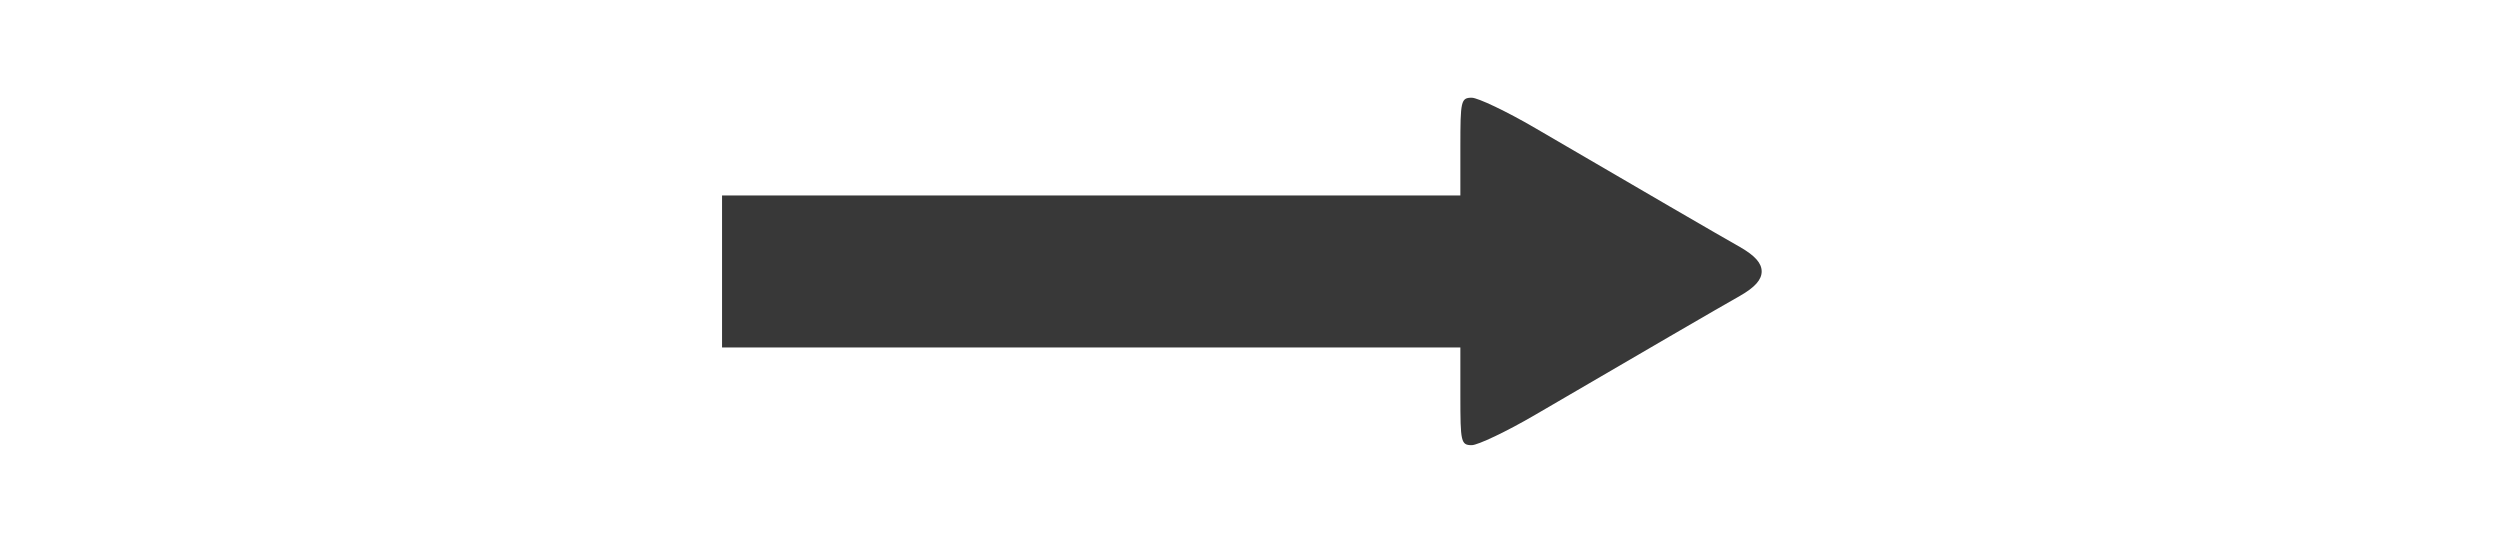<?xml version="1.0" standalone="no"?><svg width="614" height="134" viewBox="0 0 614 134" xmlns="http://www.w3.org/2000/svg" xmlns:xlink="http://www.w3.org/1999/xlink"><svg version="1.0" width="613.333" height="133.333" viewBox="0 0 460 100" id="L2hvbWUvdWJ1bnR1L3dvcmtzcGFjZS9kaWdpdF9yZWFkaW5nLWNvbXBfcmVsZWFzZS0xMi42L25vZGVfbW9kdWxlcy9AY2FpbmMvaWZhYnJpYy9zcmMvaW1nL25hdl9idXR0b25fbmV4dC5zdmc=" xmlns="http://www.w3.org/2000/svg"><path d="M269 27v9H133v28h136v9c0 8.4.1 9 2.1 9 1.1 0 6.4-2.5 11.7-5.6 19.7-11.5 33.8-19.7 37.7-21.9 2.8-1.6 4-3 4-4.5s-1.2-2.9-4-4.5c-3.9-2.2-18-10.4-37.7-21.9-5.3-3.1-10.6-5.6-11.7-5.6-2 0-2.1.6-2.1 9z" fill="#383838"/></svg></svg>